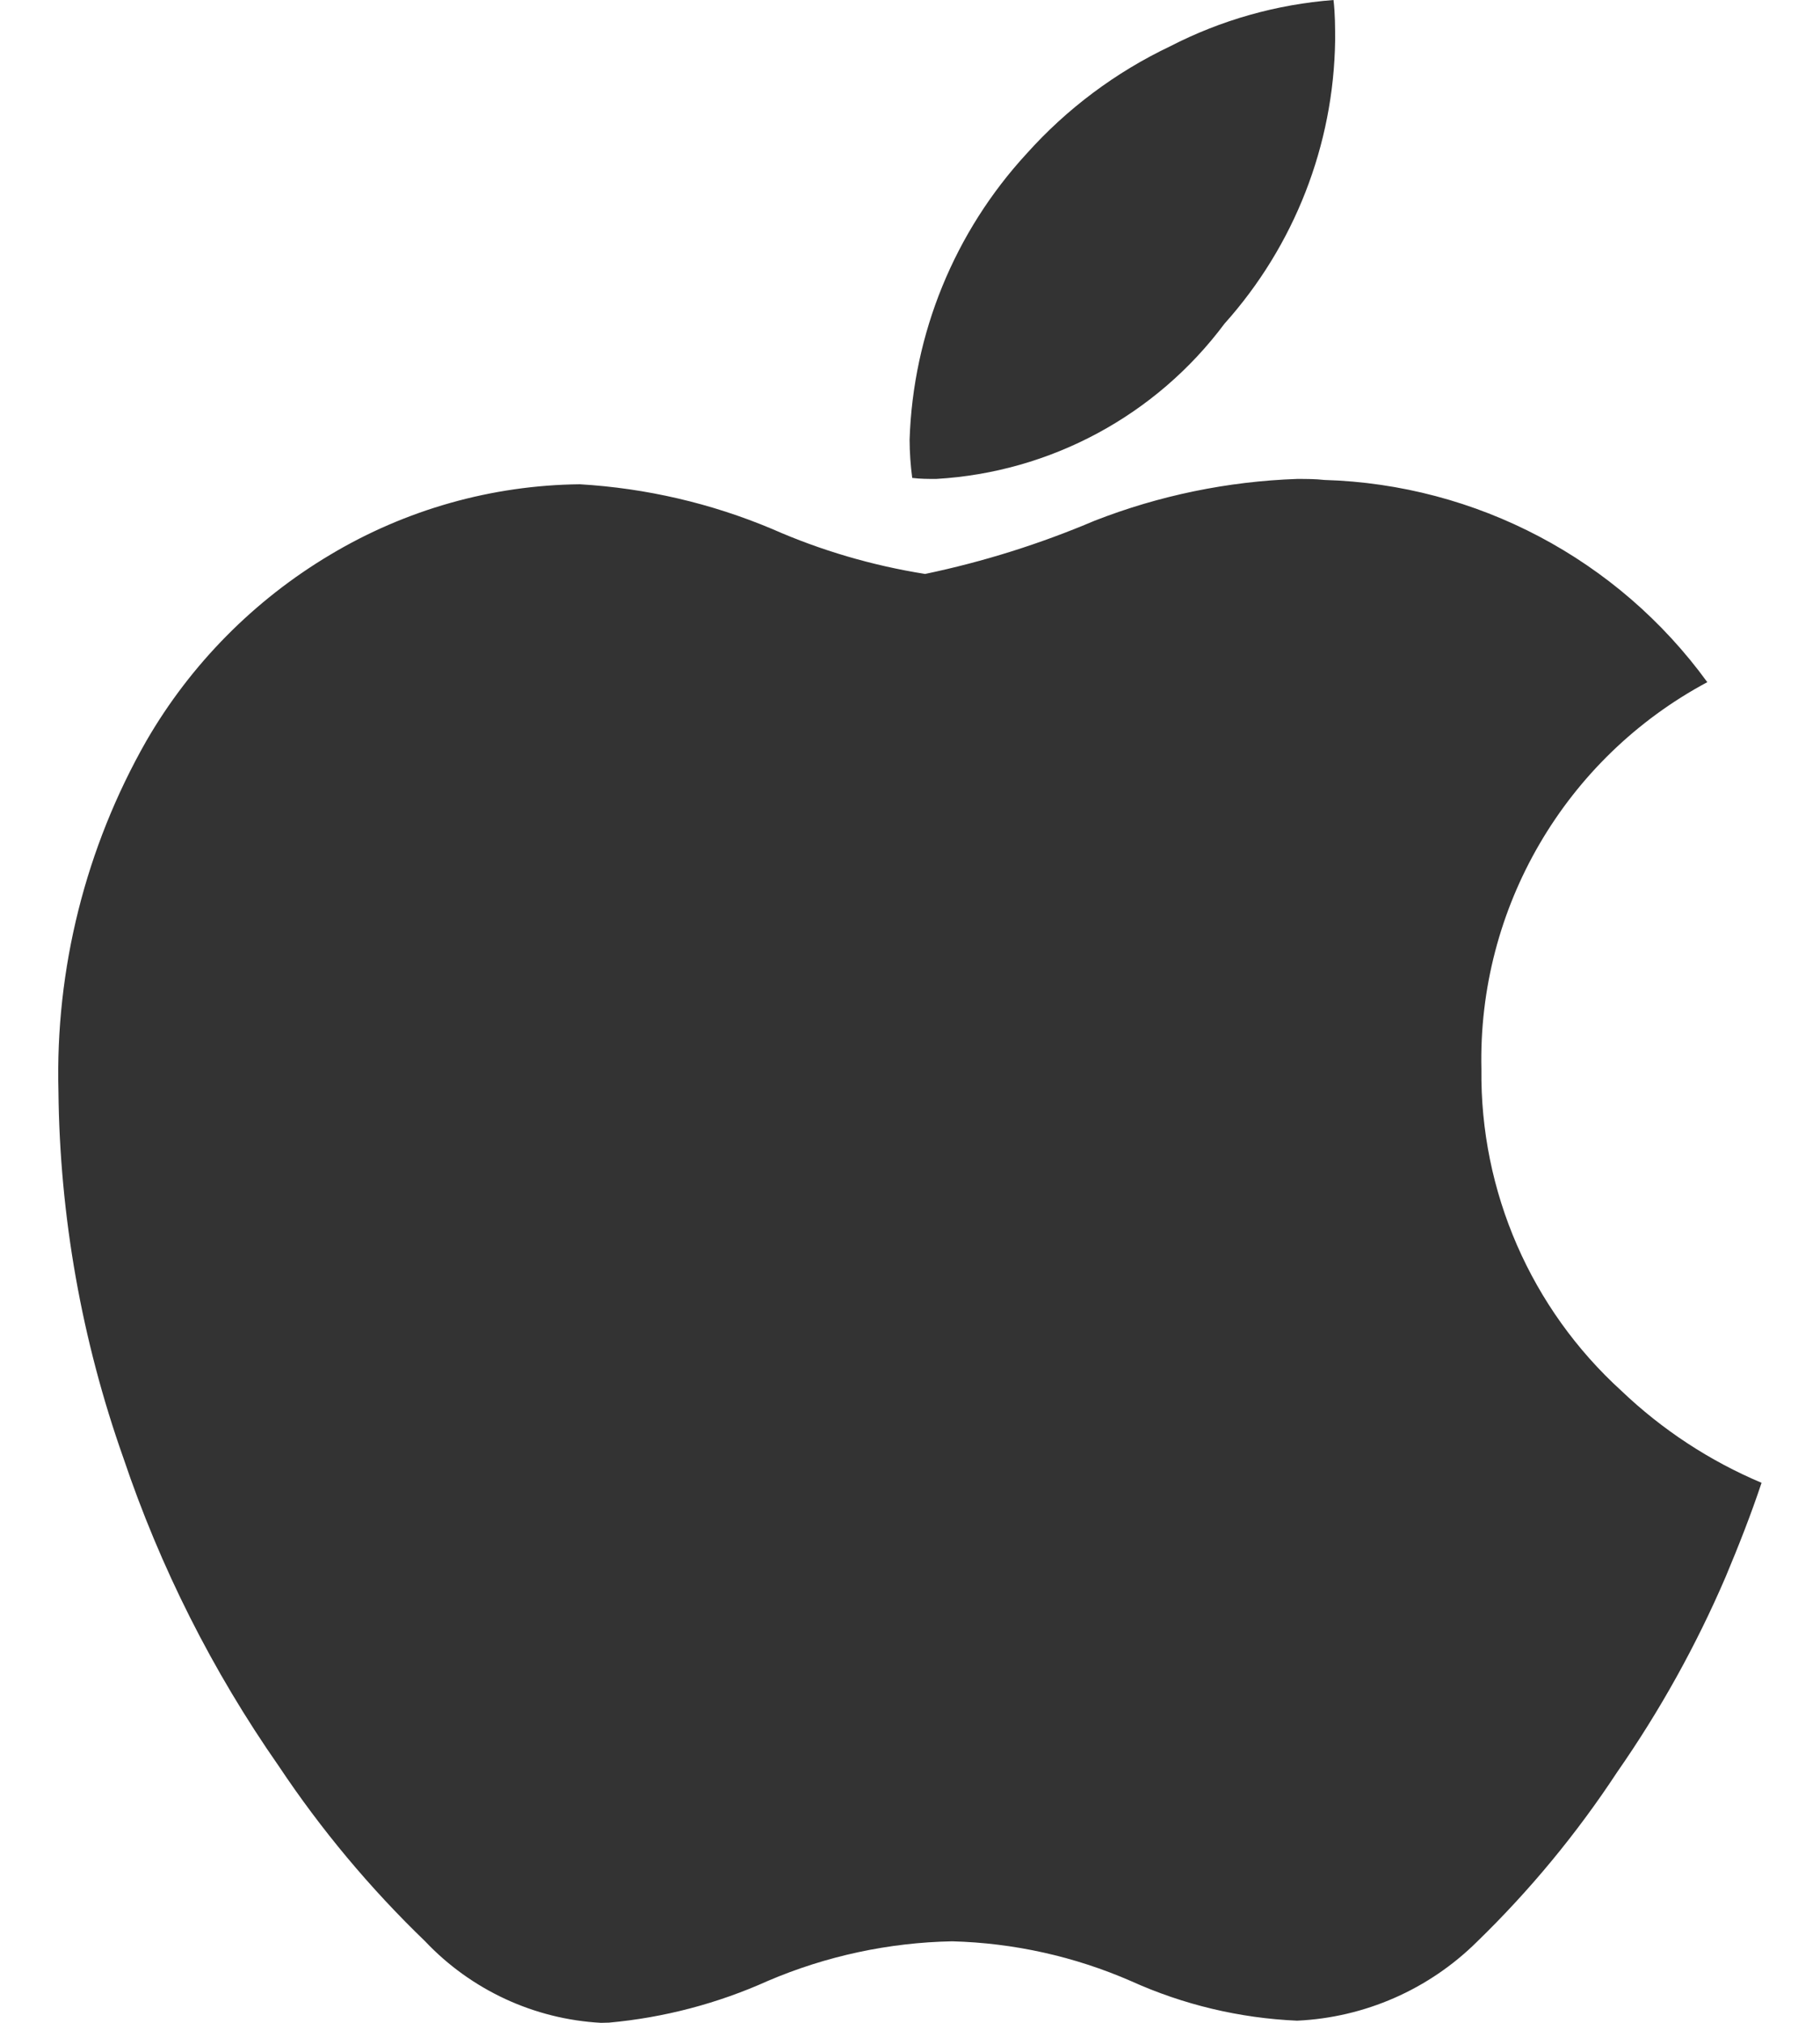 <svg width="27" height="30" viewBox="0 0 27 30" fill="none" xmlns="http://www.w3.org/2000/svg">
<path d="M8.916 30C7.924 29.946 6.99 29.513 6.307 28.791C5.491 28.005 4.762 27.133 4.134 26.19C3.153 24.785 2.378 23.247 1.831 21.624C1.212 19.877 0.886 18.039 0.867 16.186C0.819 14.368 1.27 12.571 2.17 10.99C2.829 9.851 3.77 8.899 4.901 8.226C6.02 7.557 7.297 7.196 8.601 7.182C9.584 7.24 10.55 7.464 11.457 7.846C12.181 8.165 12.943 8.388 13.724 8.512C14.586 8.332 15.428 8.067 16.238 7.723C17.198 7.348 18.213 7.139 19.242 7.103C19.379 7.103 19.515 7.103 19.646 7.118C21.902 7.184 24.001 8.291 25.328 10.117C23.218 11.246 21.922 13.466 21.977 15.858C21.956 17.672 22.713 19.409 24.056 20.629C24.66 21.205 25.364 21.667 26.133 21.991C25.975 22.465 25.794 22.923 25.601 23.384C25.164 24.402 24.624 25.373 23.99 26.283C23.391 27.194 22.695 28.037 21.913 28.796C21.199 29.504 20.247 29.922 19.242 29.968C18.39 29.931 17.553 29.731 16.777 29.38C15.939 29.015 15.039 28.815 14.125 28.791C13.186 28.809 12.259 29.008 11.394 29.377C10.648 29.713 9.85 29.923 9.035 29.997L8.916 30ZM13.888 7.103C13.77 7.103 13.652 7.103 13.533 7.088C13.508 6.901 13.495 6.711 13.494 6.522C13.545 4.945 14.161 3.44 15.23 2.279C15.827 1.612 16.551 1.071 17.359 0.687C18.113 0.298 18.938 0.065 19.783 0C19.807 0.207 19.807 0.409 19.807 0.601C19.785 2.153 19.202 3.644 18.166 4.8C17.15 6.162 15.584 7.005 13.888 7.103Z" fill="#333333"/>
</svg>
